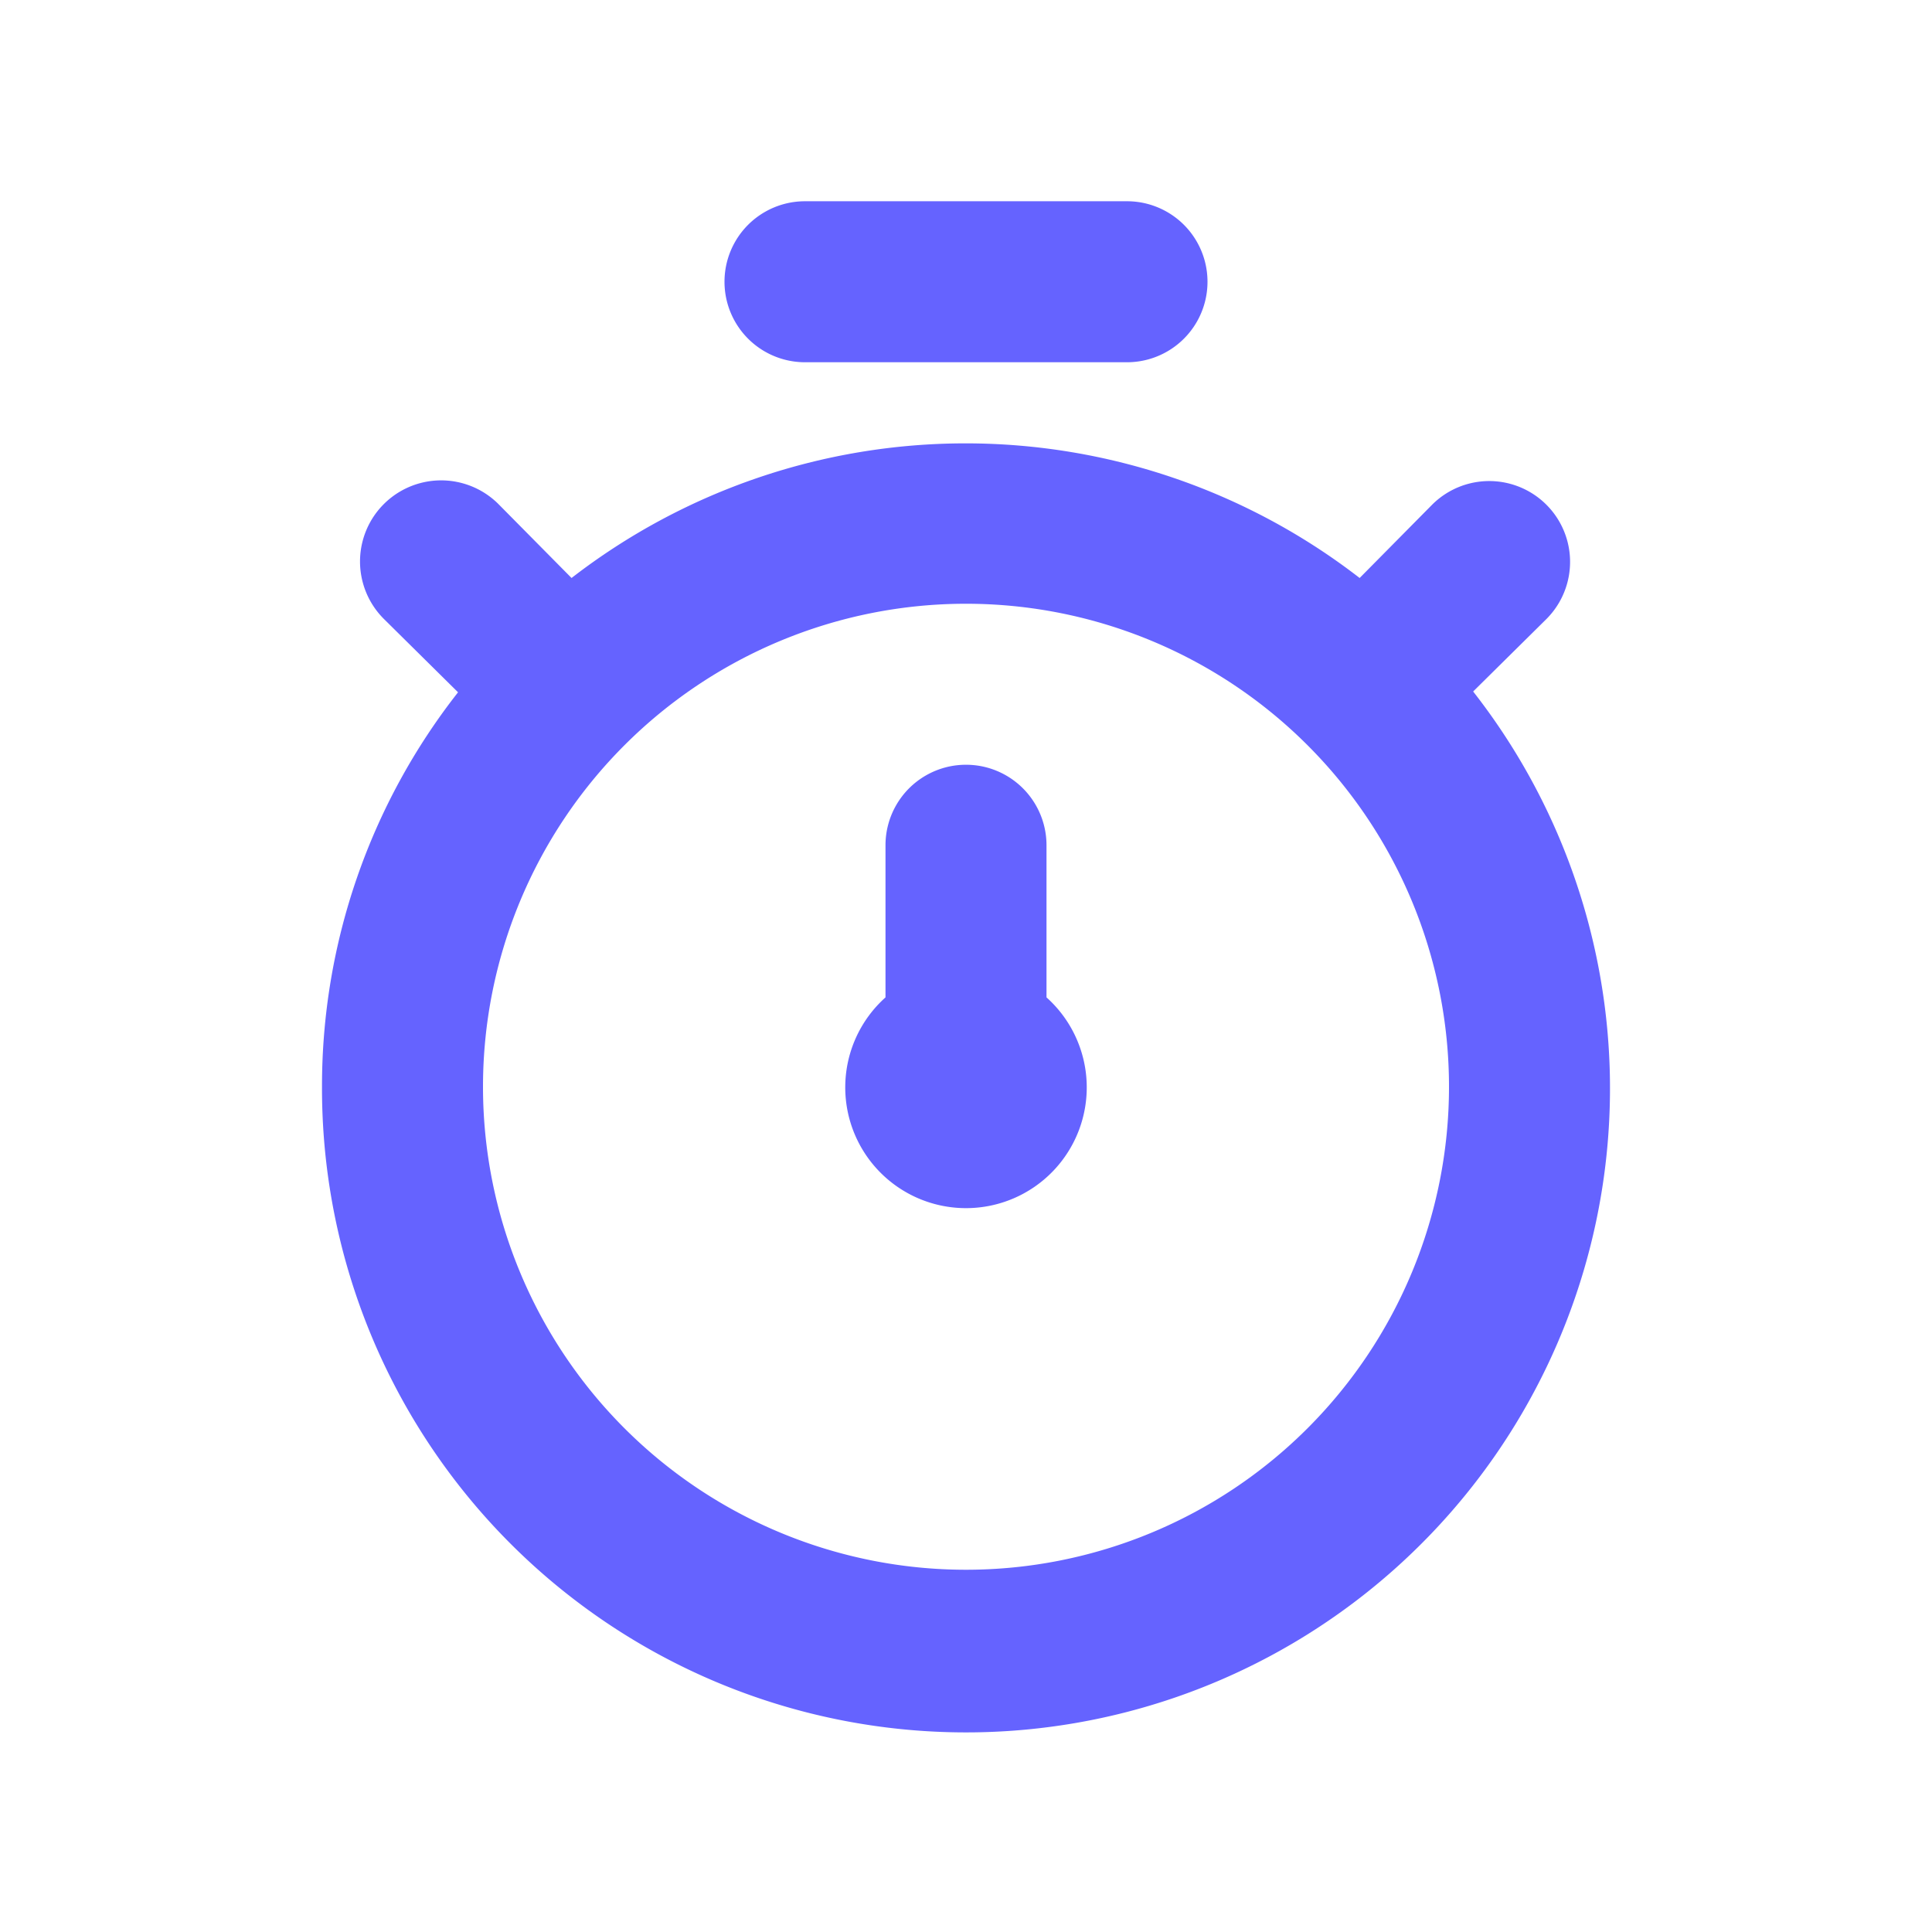 <svg xmlns="http://www.w3.org/2000/svg" viewBox="0 0 24 24"><path fill="#6563ff" d="M18.3,8.59l.91-.9a1,1,0,0,0-1.42-1.42l-.9.91a8,8,0,0,0-9.79,0l-.91-.92A1,1,0,0,0,4.77,7.69l.92.91A7.92,7.92,0,0,0,4,13.5,8,8,0,1,0,18.3,8.59ZM12,19.5a6,6,0,1,1,6-6A6,6,0,0,1,12,19.5Zm-2-15h4a1,1,0,0,0,0-2H10a1,1,0,0,0,0,2Zm3,6a1,1,0,0,0-2,0v1.89a1.5,1.5,0,1,0,2,0Z"/></svg>